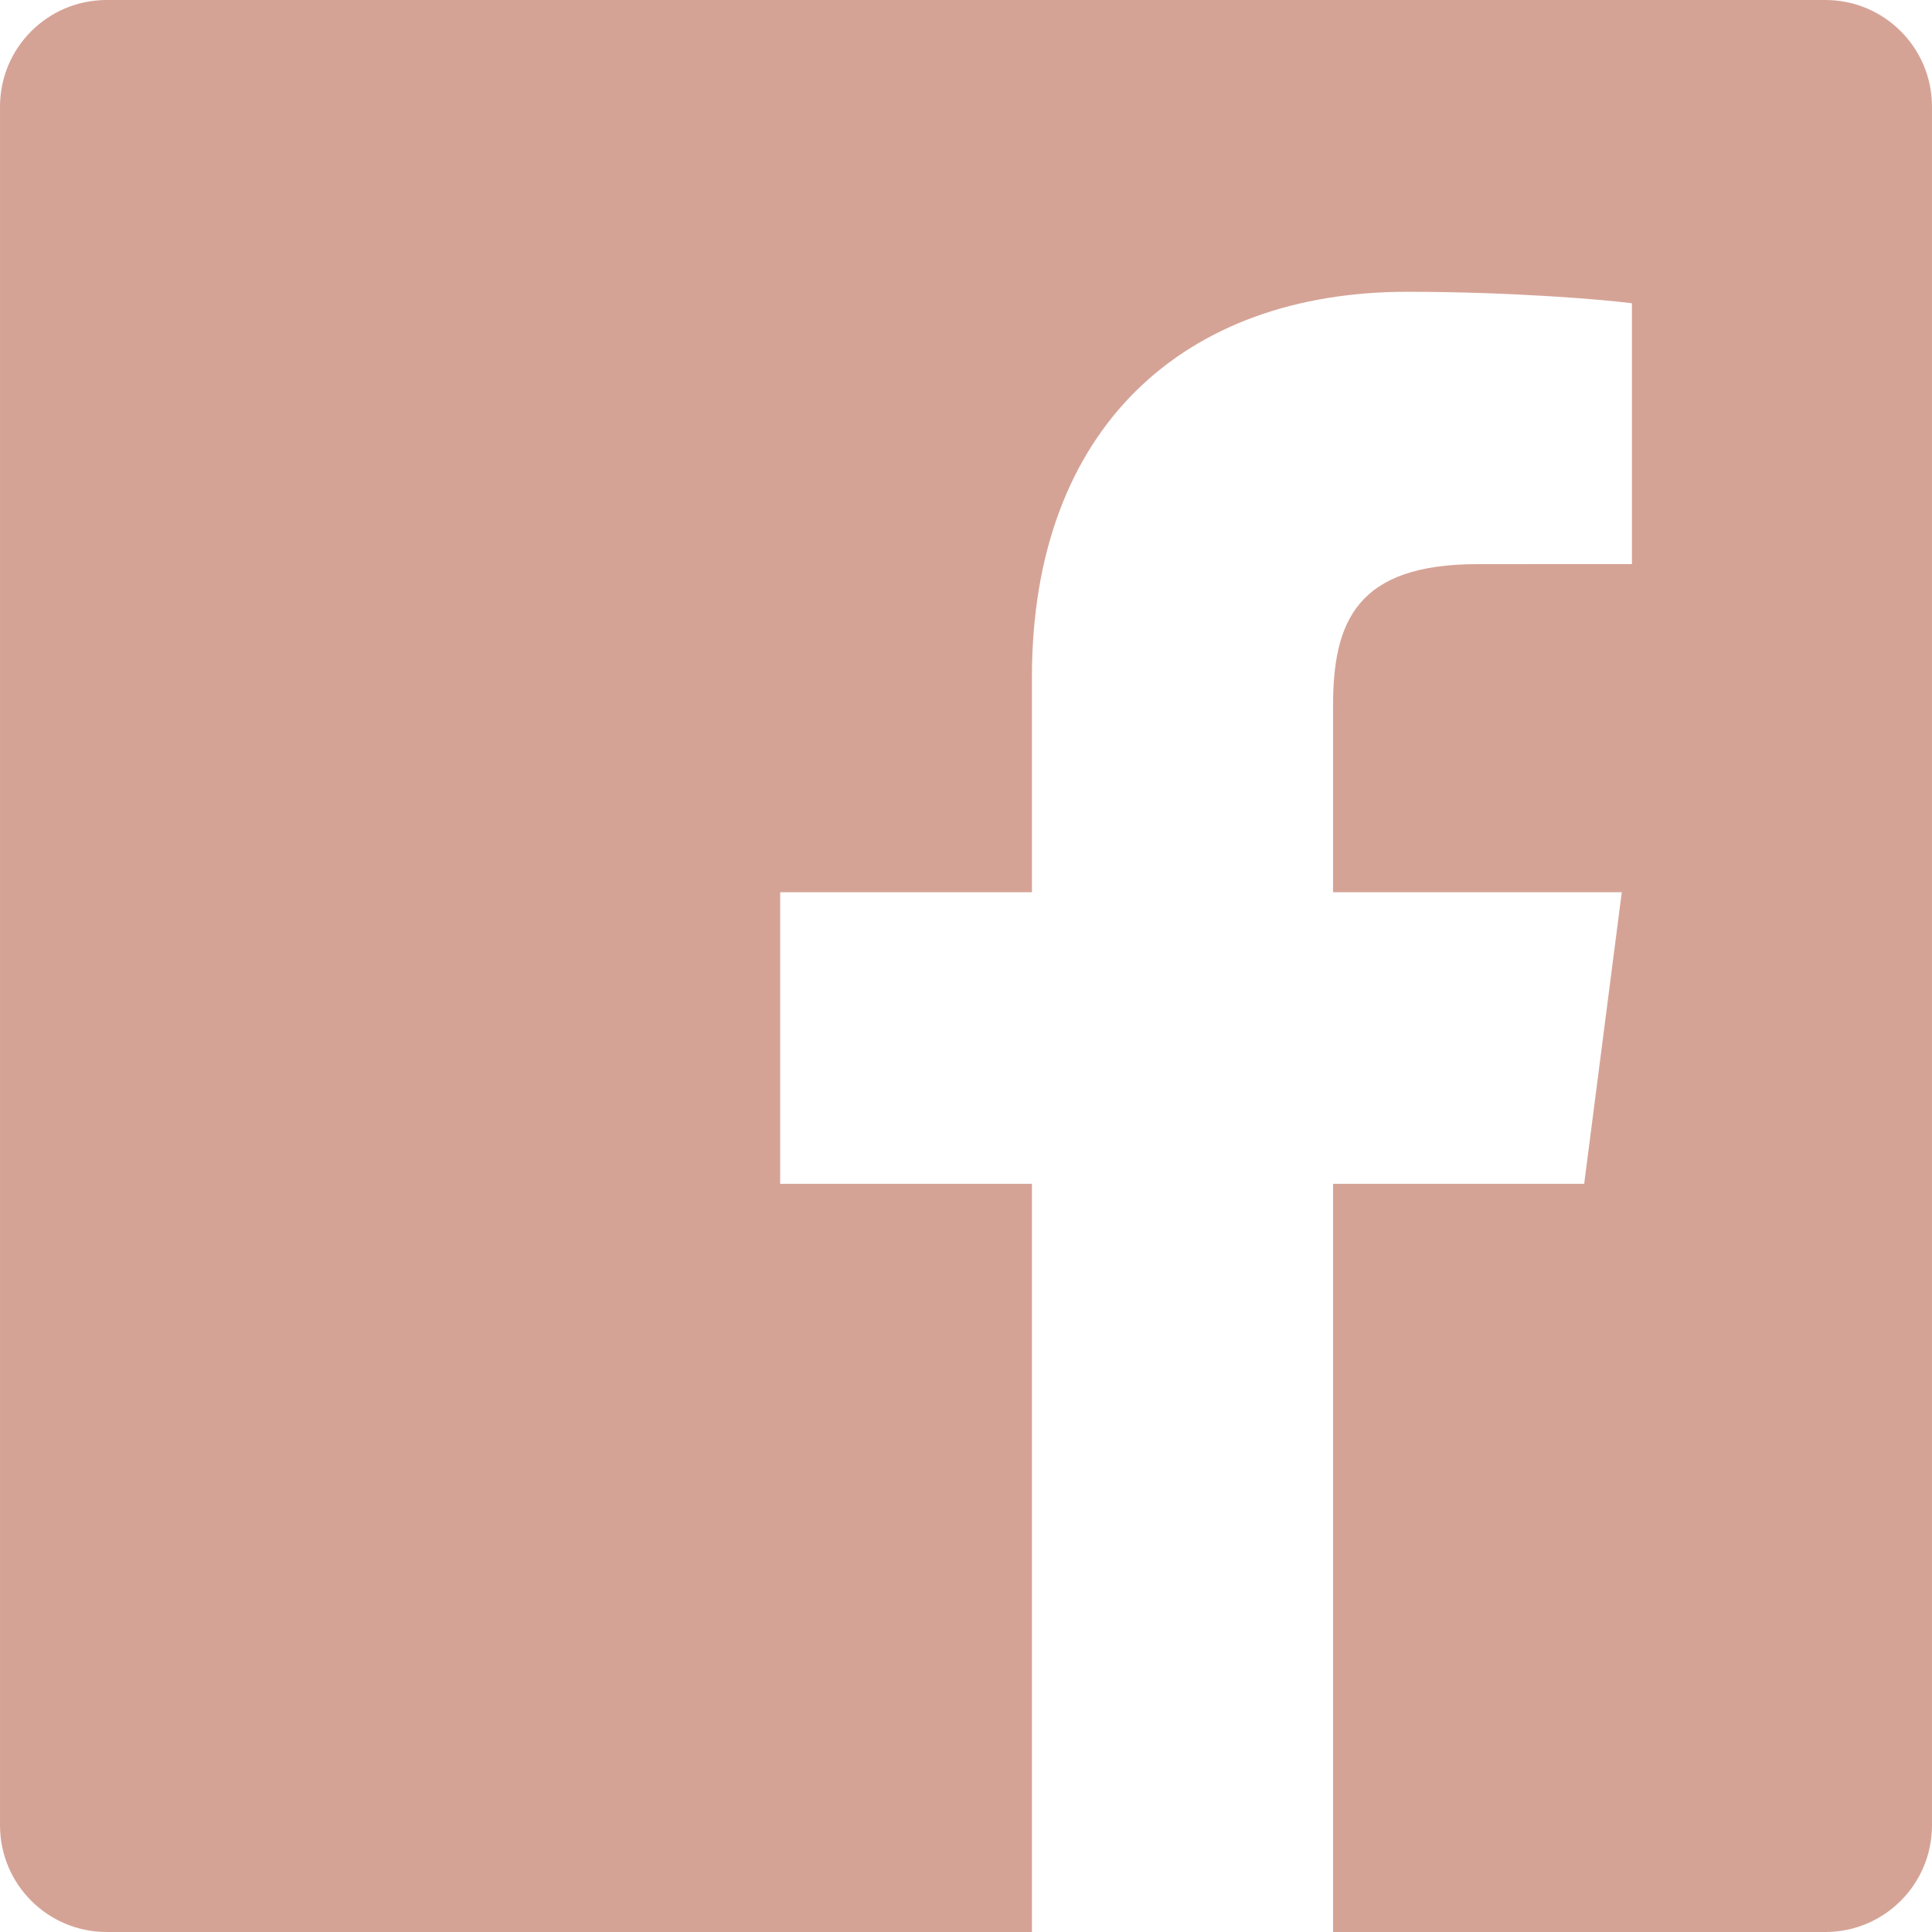 <svg width="2500" height="2500" viewBox="0 0 2500 2500" fill="none" xmlns="http://www.w3.org/2000/svg">
<path fill-rule="evenodd" clip-rule="evenodd" d="M2499.99 2362.02C2499.99 2438.22 2438.22 2500 2362.02 2500V2499.99L1724.96 2499.99V1531.87H2049.92L2098.57 1154.56H1724.95V913.674C1724.95 804.436 1755.28 729.997 1911.93 729.997L2111.72 729.903V392.448C2077.17 387.859 1958.56 377.583 1820.59 377.583C1532.53 377.583 1335.32 553.411 1335.32 876.318V1154.56H1009.53V1531.87H1335.32V2499.99L137.985 2499.99C61.766 2499.99 0.01 2438.22 0.01 2362.02V137.976C0.01 61.766 61.766 0 137.985 0H2362.02C2438.21 0 2499.99 61.757 2499.99 137.976V2362.02Z" fill="#D5A396"/>
</svg>

